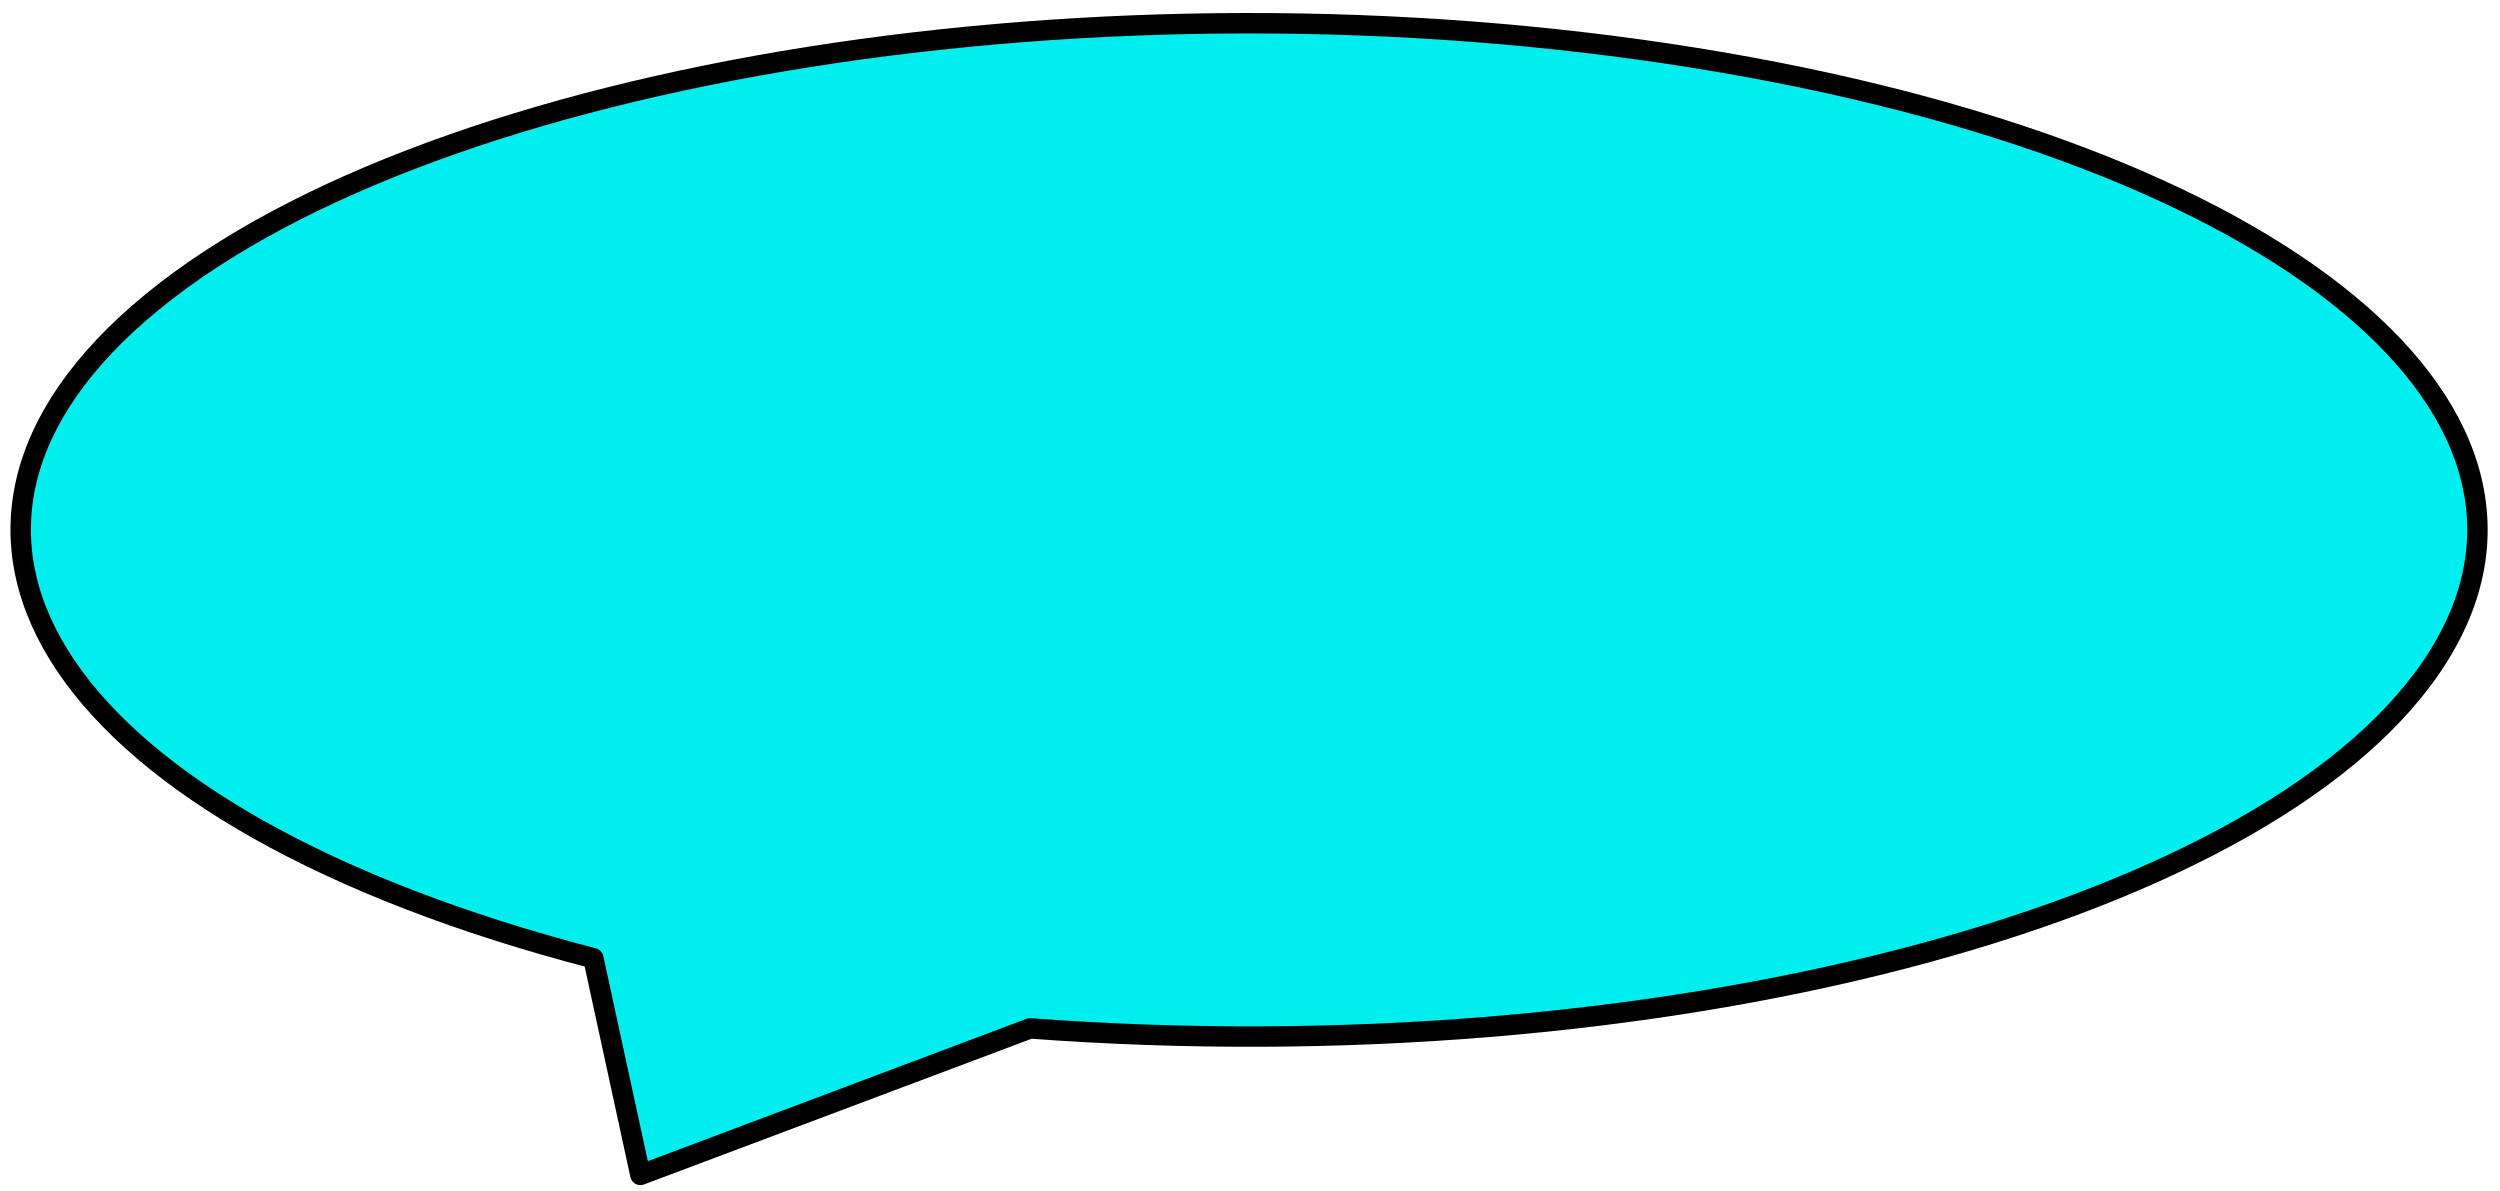 <svg version="1.1" viewBox="0.0 0.0 366.971 174.787" fill="none" stroke="none" stroke-linecap="square" stroke-miterlimit="10" xmlns:xlink="http://www.w3.org/1999/xlink" xmlns="http://www.w3.org/2000/svg"><clipPath id="p.0"><path d="m0 0l366.971 0l0 174.787l-366.971 0l0 -174.787z" clip-rule="nonzero"/></clipPath><g clip-path="url(#p.0)"><path fill="#000000" fill-opacity="0.0" d="m0 0l366.971 0l0 174.787l-366.971 0z" fill-rule="evenodd"/><path fill="#00eeee" d="m93.999 172.46l-6.906 -31.798l0 0c-78.531 -20.452 -106.541 -62.166 -64.712 -96.369c41.83 -34.203 139.81 -49.702 226.359 -35.806c86.549 13.896 133.342 52.639 108.103 89.506c-25.239 36.867 -114.25 59.792 -205.637 52.963z" fill-rule="evenodd"/><path stroke="#000000" stroke-width="3.0" stroke-linejoin="round" stroke-linecap="butt" d="m93.999 172.46l-6.906 -31.798l0 0c-78.531 -20.452 -106.541 -62.166 -64.712 -96.369c41.83 -34.203 139.81 -49.702 226.359 -35.806c86.549 13.896 133.342 52.639 108.103 89.506c-25.239 36.867 -114.25 59.792 -205.637 52.963z" fill-rule="evenodd"/></g></svg>